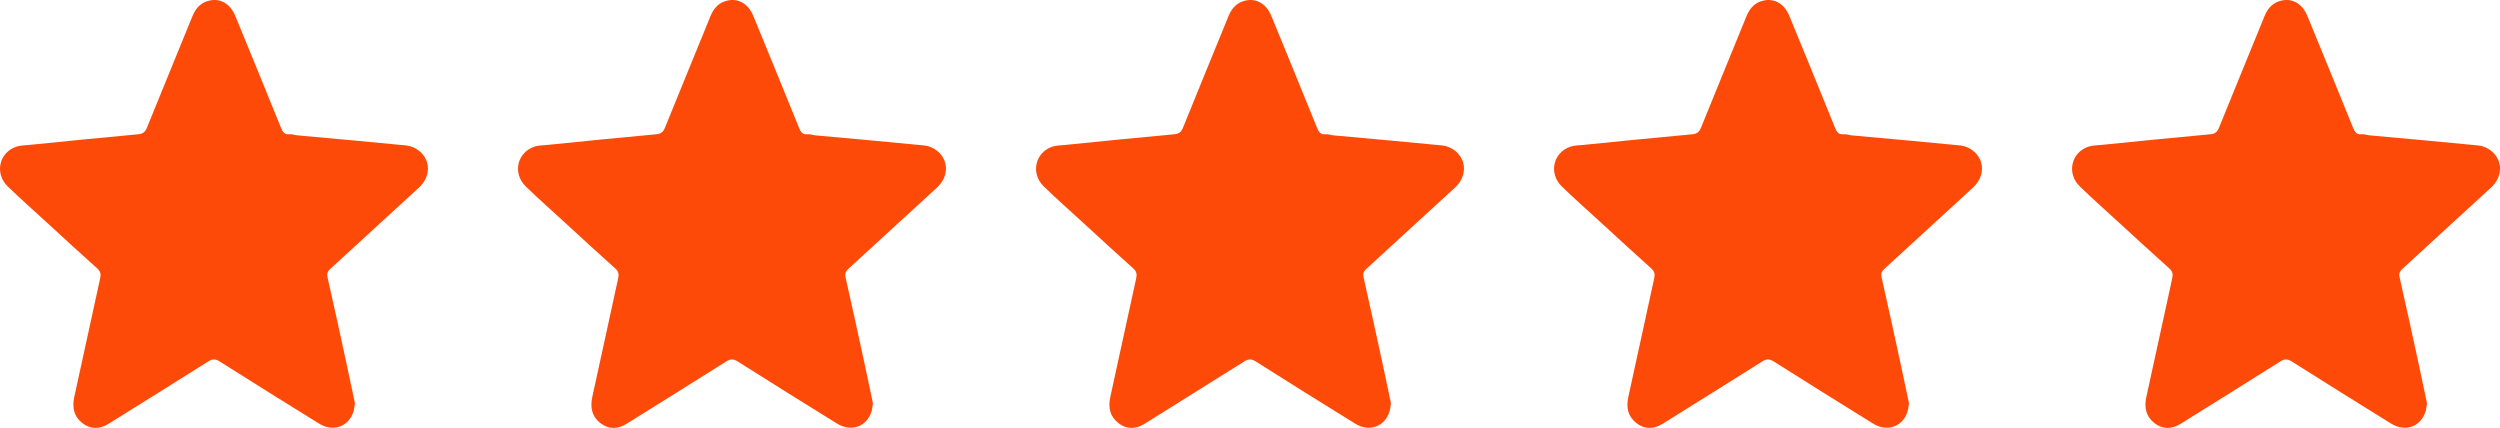 <svg width="111" height="19" viewBox="0 0 111 19" fill="none" xmlns="http://www.w3.org/2000/svg">
<g clip-path="url(#clip0_1394_55)">
<path d="M15.759 17.906C15.651 17.395 15.539 16.853 15.422 16.312C15.132 14.979 14.847 13.645 14.543 12.315C14.495 12.107 14.581 12.015 14.704 11.903C16.005 10.713 17.306 9.521 18.604 8.327C19.13 7.841 19.133 7.121 18.609 6.697C18.453 6.571 18.24 6.479 18.045 6.459C16.433 6.298 14.819 6.158 13.206 6.01C13.088 5.999 12.969 5.946 12.855 5.96C12.628 5.987 12.55 5.856 12.474 5.668C11.802 4.01 11.126 2.354 10.444 0.7C10.204 0.118 9.704 -0.126 9.169 0.063C8.86 0.172 8.67 0.41 8.544 0.72C7.874 2.367 7.195 4.011 6.528 5.66C6.445 5.865 6.347 5.943 6.123 5.963C4.51 6.108 2.899 6.275 1.287 6.436C1.102 6.455 0.908 6.452 0.734 6.509C-0.043 6.765 -0.253 7.7 0.345 8.279C0.932 8.847 1.544 9.389 2.146 9.94C2.866 10.601 3.584 11.266 4.314 11.915C4.468 12.052 4.487 12.179 4.445 12.367C4.059 14.12 3.682 15.876 3.297 17.629C3.195 18.095 3.284 18.497 3.657 18.786C4.029 19.073 4.432 19.059 4.823 18.815C6.299 17.897 7.772 16.975 9.243 16.05C9.429 15.932 9.562 15.928 9.751 16.047C11.22 16.976 12.693 17.897 14.171 18.81C14.804 19.201 15.505 18.935 15.702 18.245C15.729 18.148 15.736 18.045 15.759 17.906Z" fill="#FD4A09"/>
</g>
<g clip-path="url(#clip1_1394_55)">
<path d="M38.759 17.906C38.651 17.395 38.539 16.853 38.422 16.312C38.132 14.979 37.846 13.645 37.543 12.315C37.495 12.107 37.581 12.015 37.704 11.903C39.005 10.713 40.306 9.521 41.604 8.327C42.13 7.841 42.133 7.121 41.609 6.697C41.453 6.571 41.24 6.479 41.045 6.459C39.433 6.298 37.819 6.158 36.206 6.01C36.088 5.999 35.969 5.946 35.855 5.96C35.628 5.987 35.55 5.856 35.474 5.668C34.802 4.01 34.126 2.354 33.444 0.7C33.204 0.118 32.704 -0.126 32.169 0.063C31.86 0.172 31.67 0.41 31.544 0.72C30.874 2.367 30.195 4.011 29.528 5.66C29.445 5.865 29.348 5.943 29.123 5.963C27.51 6.108 25.899 6.275 24.287 6.436C24.102 6.455 23.908 6.452 23.734 6.509C22.957 6.765 22.747 7.7 23.345 8.279C23.932 8.847 24.544 9.389 25.146 9.94C25.866 10.601 26.584 11.266 27.314 11.915C27.468 12.052 27.487 12.179 27.445 12.367C27.059 14.12 26.682 15.876 26.297 17.629C26.195 18.095 26.284 18.497 26.657 18.786C27.029 19.073 27.431 19.059 27.823 18.815C29.299 17.897 30.772 16.975 32.243 16.05C32.429 15.932 32.562 15.928 32.751 16.047C34.22 16.976 35.693 17.897 37.171 18.81C37.804 19.201 38.505 18.935 38.702 18.245C38.73 18.148 38.736 18.045 38.759 17.906Z" fill="#FD4A09"/>
</g>
<g clip-path="url(#clip2_1394_55)">
<path d="M61.759 17.906C61.651 17.395 61.539 16.853 61.422 16.312C61.132 14.979 60.846 13.645 60.543 12.315C60.495 12.107 60.581 12.015 60.704 11.903C62.005 10.713 63.306 9.521 64.604 8.327C65.13 7.841 65.133 7.121 64.609 6.697C64.453 6.571 64.24 6.479 64.045 6.459C62.433 6.298 60.819 6.158 59.206 6.01C59.088 5.999 58.969 5.946 58.855 5.96C58.628 5.987 58.55 5.856 58.474 5.668C57.802 4.01 57.126 2.354 56.444 0.7C56.204 0.118 55.704 -0.126 55.169 0.063C54.86 0.172 54.67 0.41 54.544 0.72C53.874 2.367 53.195 4.011 52.528 5.66C52.445 5.865 52.347 5.943 52.123 5.963C50.51 6.108 48.899 6.275 47.287 6.436C47.102 6.455 46.908 6.452 46.734 6.509C45.957 6.765 45.747 7.7 46.345 8.279C46.932 8.847 47.544 9.389 48.146 9.94C48.866 10.601 49.584 11.266 50.314 11.915C50.468 12.052 50.487 12.179 50.445 12.367C50.059 14.12 49.682 15.876 49.297 17.629C49.195 18.095 49.284 18.497 49.657 18.786C50.029 19.073 50.431 19.059 50.823 18.815C52.298 17.897 53.772 16.975 55.243 16.05C55.429 15.932 55.562 15.928 55.751 16.047C57.22 16.976 58.693 17.897 60.171 18.81C60.804 19.201 61.505 18.935 61.702 18.245C61.73 18.148 61.736 18.045 61.759 17.906Z" fill="#FD4A09"/>
</g>
<g clip-path="url(#clip3_1394_55)">
<path d="M84.759 17.906C84.651 17.395 84.539 16.853 84.422 16.312C84.132 14.979 83.847 13.645 83.543 12.315C83.495 12.107 83.581 12.015 83.704 11.903C85.005 10.713 86.306 9.521 87.604 8.327C88.13 7.841 88.133 7.121 87.609 6.697C87.453 6.571 87.24 6.479 87.045 6.459C85.433 6.298 83.819 6.158 82.206 6.01C82.088 5.999 81.969 5.946 81.855 5.96C81.628 5.987 81.55 5.856 81.474 5.668C80.802 4.01 80.126 2.354 79.444 0.7C79.204 0.118 78.704 -0.126 78.169 0.063C77.86 0.172 77.67 0.41 77.544 0.72C76.874 2.367 76.195 4.011 75.528 5.66C75.445 5.865 75.347 5.943 75.124 5.963C73.51 6.108 71.899 6.275 70.287 6.436C70.102 6.455 69.908 6.452 69.734 6.509C68.957 6.765 68.747 7.7 69.345 8.279C69.932 8.847 70.544 9.389 71.146 9.94C71.866 10.601 72.584 11.266 73.314 11.915C73.468 12.052 73.487 12.179 73.445 12.367C73.059 14.12 72.682 15.876 72.297 17.629C72.195 18.095 72.284 18.497 72.657 18.786C73.029 19.073 73.431 19.059 73.823 18.815C75.299 17.897 76.772 16.975 78.243 16.05C78.429 15.932 78.562 15.928 78.751 16.047C80.22 16.976 81.693 17.897 83.171 18.81C83.804 19.201 84.505 18.935 84.702 18.245C84.73 18.148 84.736 18.045 84.759 17.906Z" fill="#FD4A09"/>
</g>
<g clip-path="url(#clip4_1394_55)">
<path d="M107.759 17.906C107.651 17.395 107.539 16.853 107.422 16.312C107.132 14.979 106.847 13.645 106.543 12.315C106.495 12.107 106.581 12.015 106.704 11.903C108.005 10.713 109.306 9.521 110.604 8.327C111.13 7.841 111.133 7.121 110.609 6.697C110.453 6.571 110.24 6.479 110.045 6.459C108.433 6.298 106.819 6.158 105.206 6.01C105.088 5.999 104.969 5.946 104.855 5.96C104.628 5.987 104.55 5.856 104.474 5.668C103.802 4.01 103.126 2.354 102.444 0.7C102.204 0.118 101.704 -0.126 101.169 0.063C100.86 0.172 100.67 0.41 100.544 0.72C99.874 2.367 99.195 4.011 98.528 5.66C98.445 5.865 98.347 5.943 98.124 5.963C96.51 6.108 94.899 6.275 93.287 6.436C93.102 6.455 92.908 6.452 92.734 6.509C91.957 6.765 91.747 7.7 92.345 8.279C92.932 8.847 93.544 9.389 94.146 9.94C94.866 10.601 95.584 11.266 96.314 11.915C96.468 12.052 96.487 12.179 96.445 12.367C96.059 14.12 95.682 15.876 95.297 17.629C95.195 18.095 95.284 18.497 95.657 18.786C96.029 19.073 96.431 19.059 96.823 18.815C98.299 17.897 99.772 16.975 101.243 16.05C101.429 15.932 101.562 15.928 101.751 16.047C103.22 16.976 104.693 17.897 106.171 18.81C106.804 19.201 107.505 18.935 107.702 18.245C107.729 18.148 107.736 18.045 107.759 17.906Z" fill="#FD4A09"/>
</g>
<defs>
<clipPath id="clip0_1394_55">
<rect width="19" height="19" fill="white" transform="matrix(-1 0 0 1 19 0)"/>
</clipPath>
<clipPath id="clip1_1394_55">
<rect width="19" height="19" fill="white" transform="matrix(-1 0 0 1 42 0)"/>
</clipPath>
<clipPath id="clip2_1394_55">
<rect width="19" height="19" fill="white" transform="matrix(-1 0 0 1 65 0)"/>
</clipPath>
<clipPath id="clip3_1394_55">
<rect width="19" height="19" fill="white" transform="matrix(-1 0 0 1 88 0)"/>
</clipPath>
<clipPath id="clip4_1394_55">
<rect width="19" height="19" fill="white" transform="matrix(-1 0 0 1 111 0)"/>
</clipPath>
</defs>
</svg>

